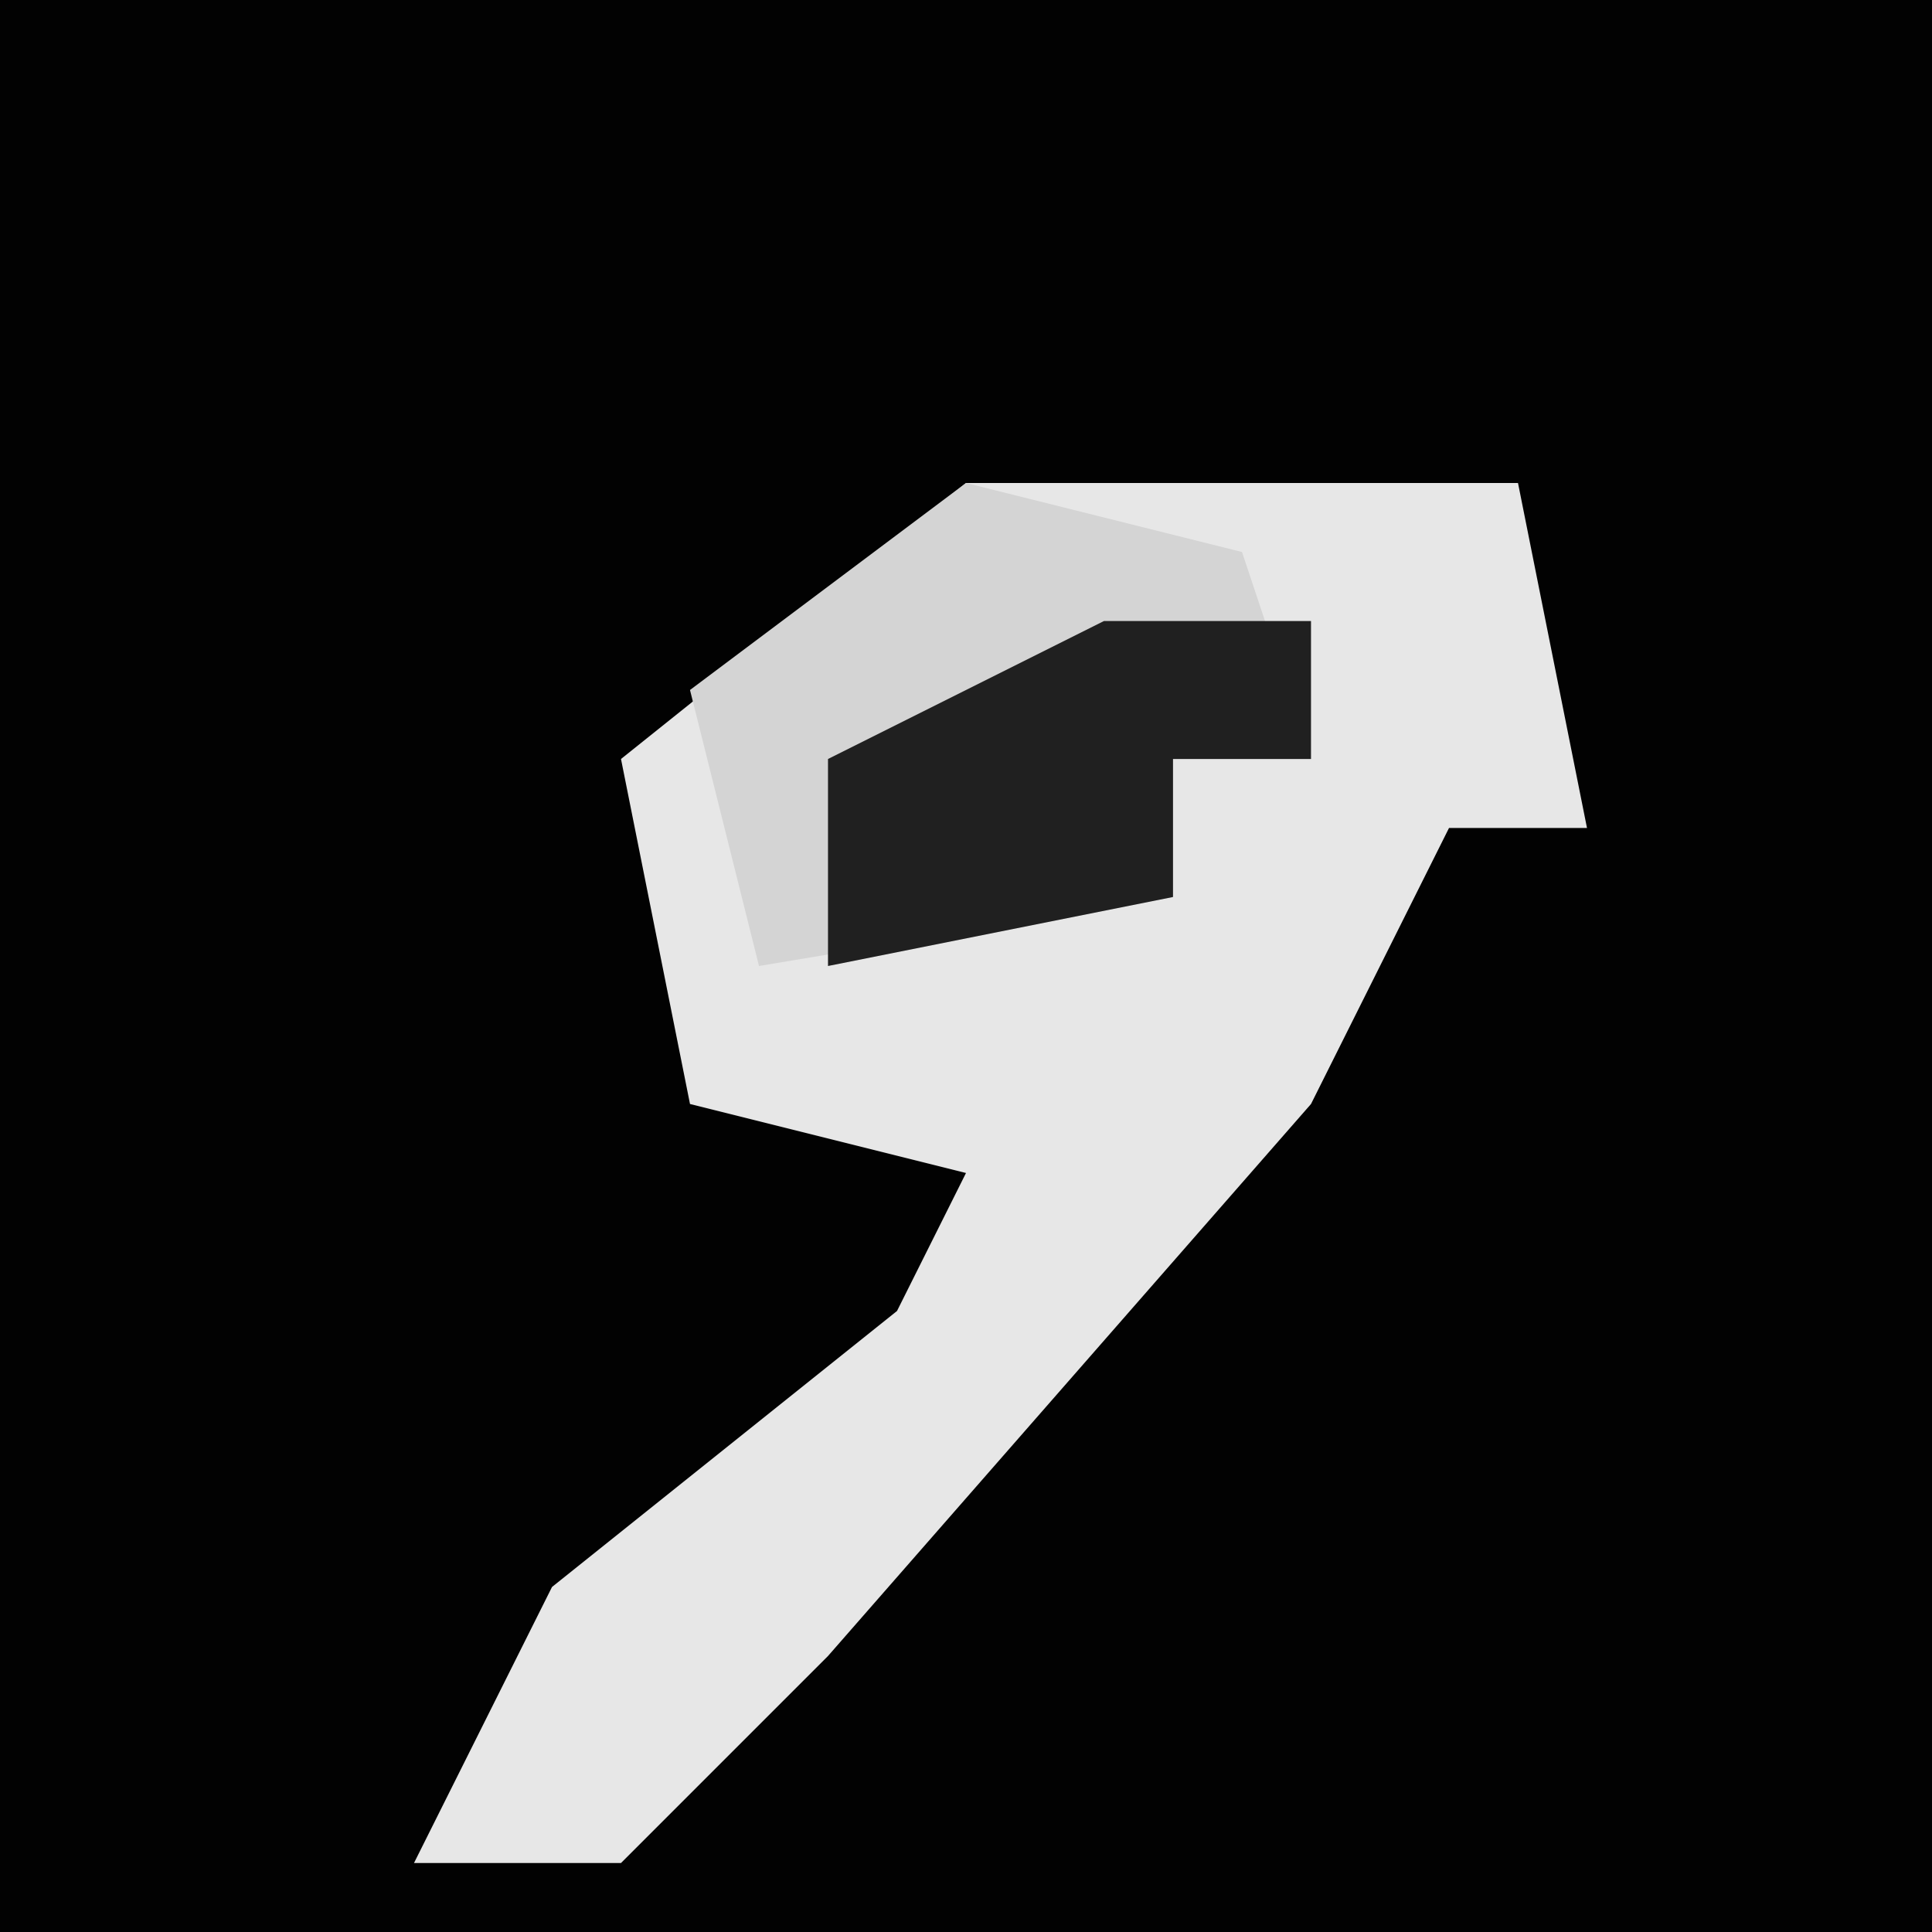 <?xml version="1.0" encoding="UTF-8"?>
<svg version="1.1" xmlns="http://www.w3.org/2000/svg" width="28" height="28">
<path d="M0,0 L28,0 L28,28 L0,28 Z " fill="#020202" transform="translate(0,0)"/>
<path d="M0,0 L8,0 L9,5 L7,5 L5,9 L-2,17 L-5,20 L-8,20 L-6,16 L-1,12 L0,10 L-4,9 L-5,4 Z " fill="#E7E7E7" transform="translate(14,7)"/>
<path d="M0,0 L4,1 L5,4 L3,4 L3,6 L-3,7 L-4,3 Z " fill="#D4D4D4" transform="translate(14,7)"/>
<path d="M0,0 L3,0 L3,2 L1,2 L1,4 L-4,5 L-4,2 Z " fill="#202020" transform="translate(16,9)"/>
</svg>
